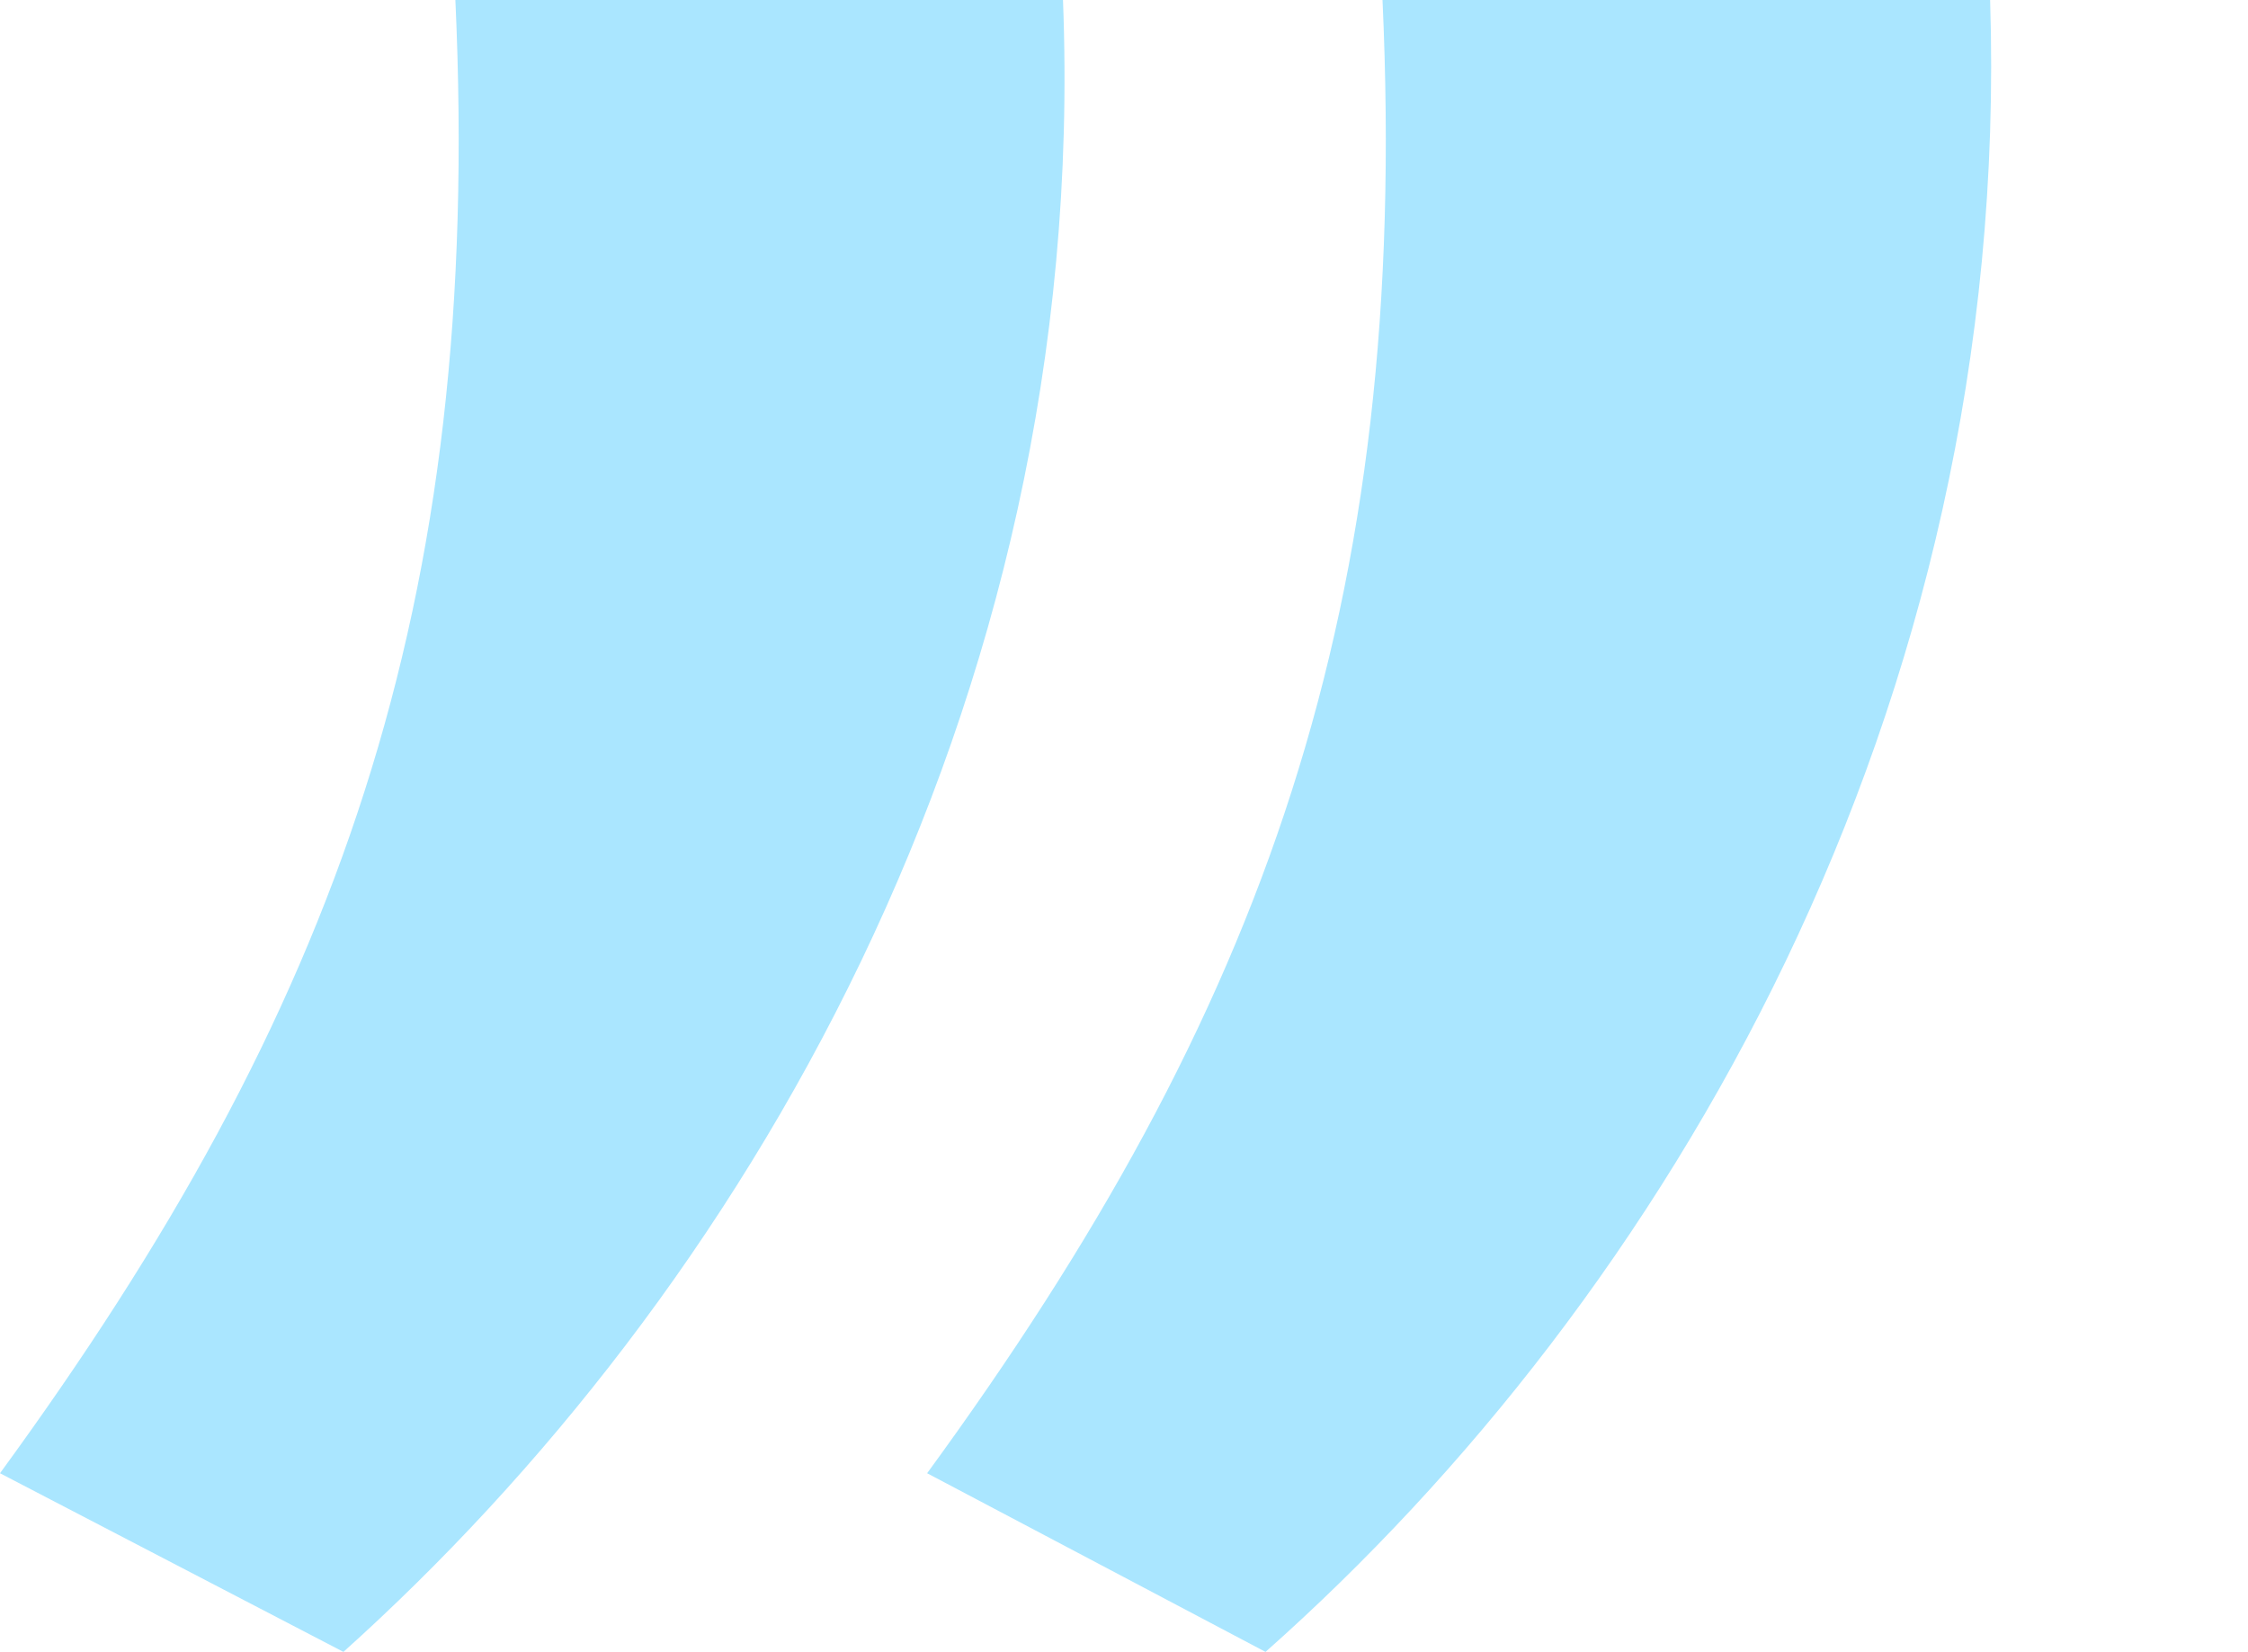 <?xml version="1.0" encoding="iso-8859-1"?>
<!-- Generator: Adobe Illustrator 26.0.1, SVG Export Plug-In . SVG Version: 6.00 Build 0)  -->
<svg version="1.1" id="Lager_1" xmlns="http://www.w3.org/2000/svg" xmlns:xlink="http://www.w3.org/1999/xlink" x="0px" y="0px"
	 viewBox="0 0 1.787 1.313" style="enable-background:new 0 0 1.787 1.313;" xml:space="preserve">
<g>
	<path style="fill:#AAE6FF;" d="M0,1.171C0.268,0.804,0.384,0.483,0.362,0h0.483c0.022,0.567-0.259,1.032-0.572,1.313L0,1.171z
		 M0.737,1.171C1.005,0.804,1.121,0.483,1.099,0h0.483c0.018,0.567-0.259,1.032-0.576,1.313L0.737,1.171z"/>
</g>
</svg>
